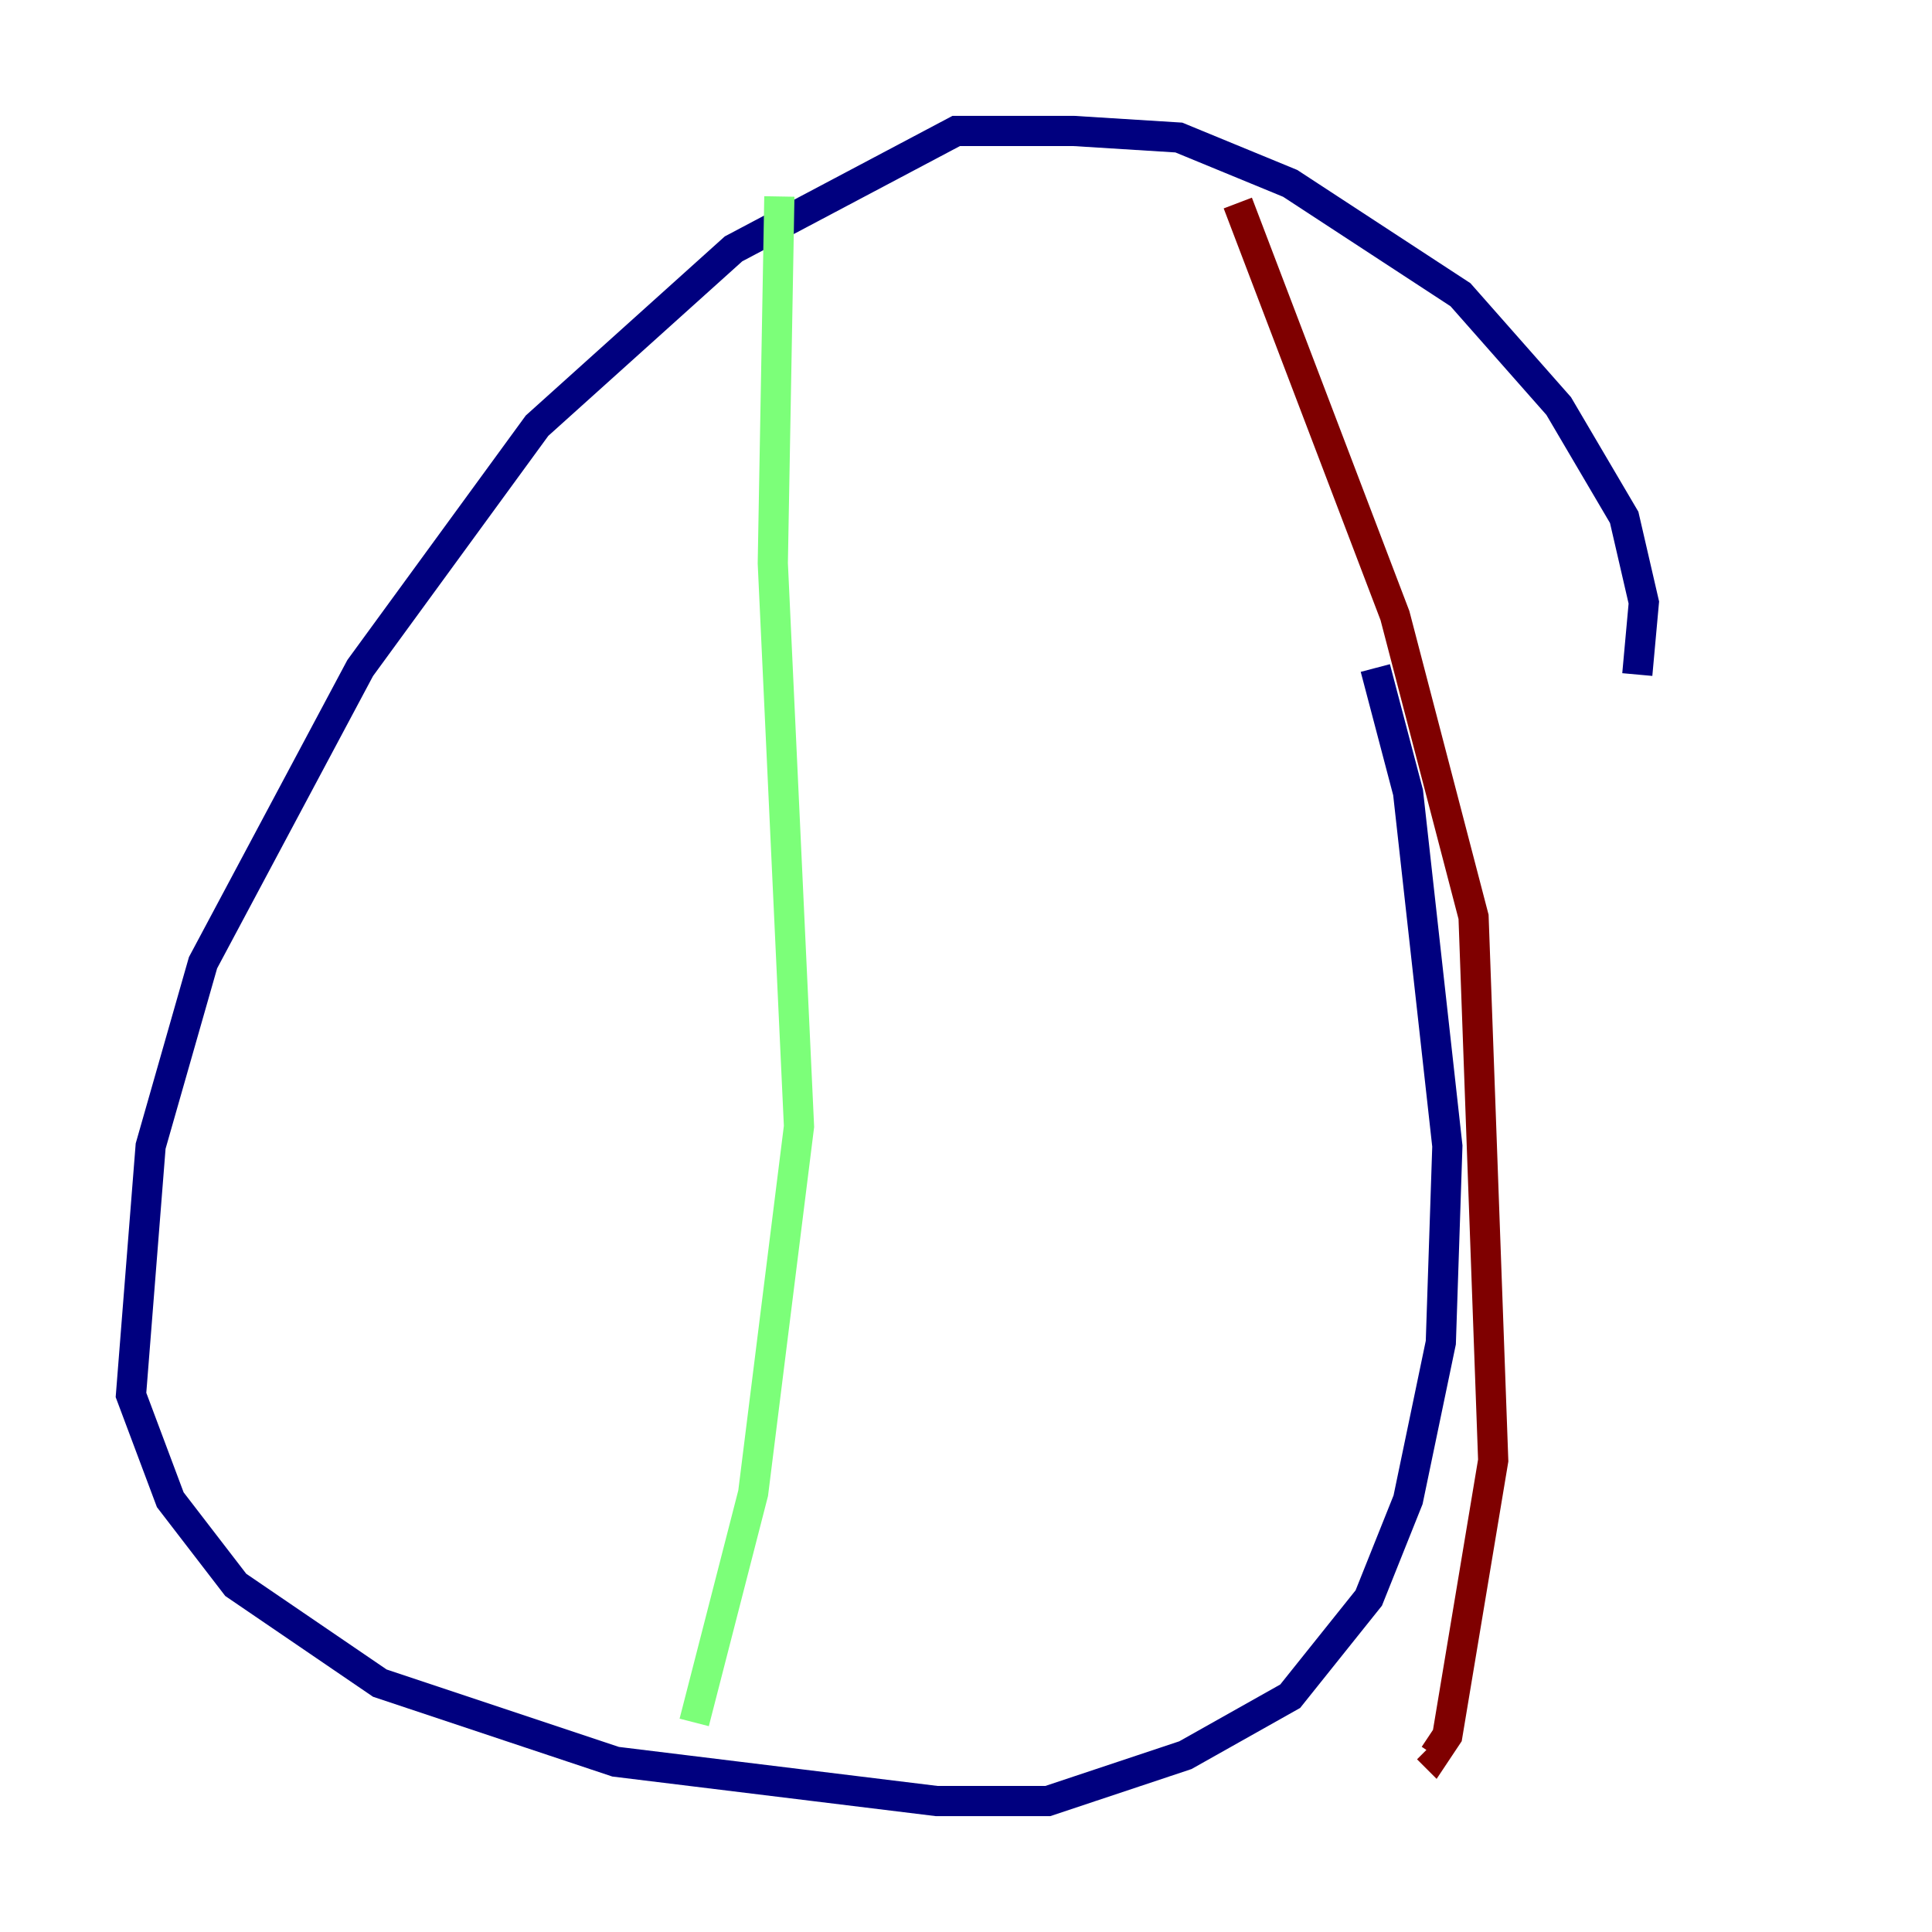 <?xml version="1.0" encoding="utf-8" ?>
<svg baseProfile="tiny" height="128" version="1.2" viewBox="0,0,128,128" width="128" xmlns="http://www.w3.org/2000/svg" xmlns:ev="http://www.w3.org/2001/xml-events" xmlns:xlink="http://www.w3.org/1999/xlink"><defs /><polyline fill="none" points="108.475,44.691 108.909,39.919 107.607,34.278 103.268,26.902 96.759,19.525 85.478,12.149 78.102,9.112 71.159,8.678 63.349,8.678 48.597,16.488 35.58,28.203 23.864,44.258 13.451,63.783 9.98,75.932 8.678,92.42 11.281,99.363 15.62,105.003 25.166,111.512 40.786,116.719 62.047,119.322 69.424,119.322 78.536,116.285 85.478,112.38 90.685,105.871 93.288,99.363 95.458,88.949 95.891,75.932 93.288,52.502 91.119,44.258" stroke="#00007f" stroke-width="2" /><polyline fill="none" points="51.634,13.017 51.2,37.315 52.936,74.63 49.898,98.929 45.993,114.115" stroke="#7cff79" stroke-width="2" /><polyline fill="none" points="82.007,13.451 92.42,40.786 97.627,60.746 98.929,96.759 95.891,114.983 95.024,116.285 94.59,115.851" stroke="#7f0000" stroke-width="2" /></svg>